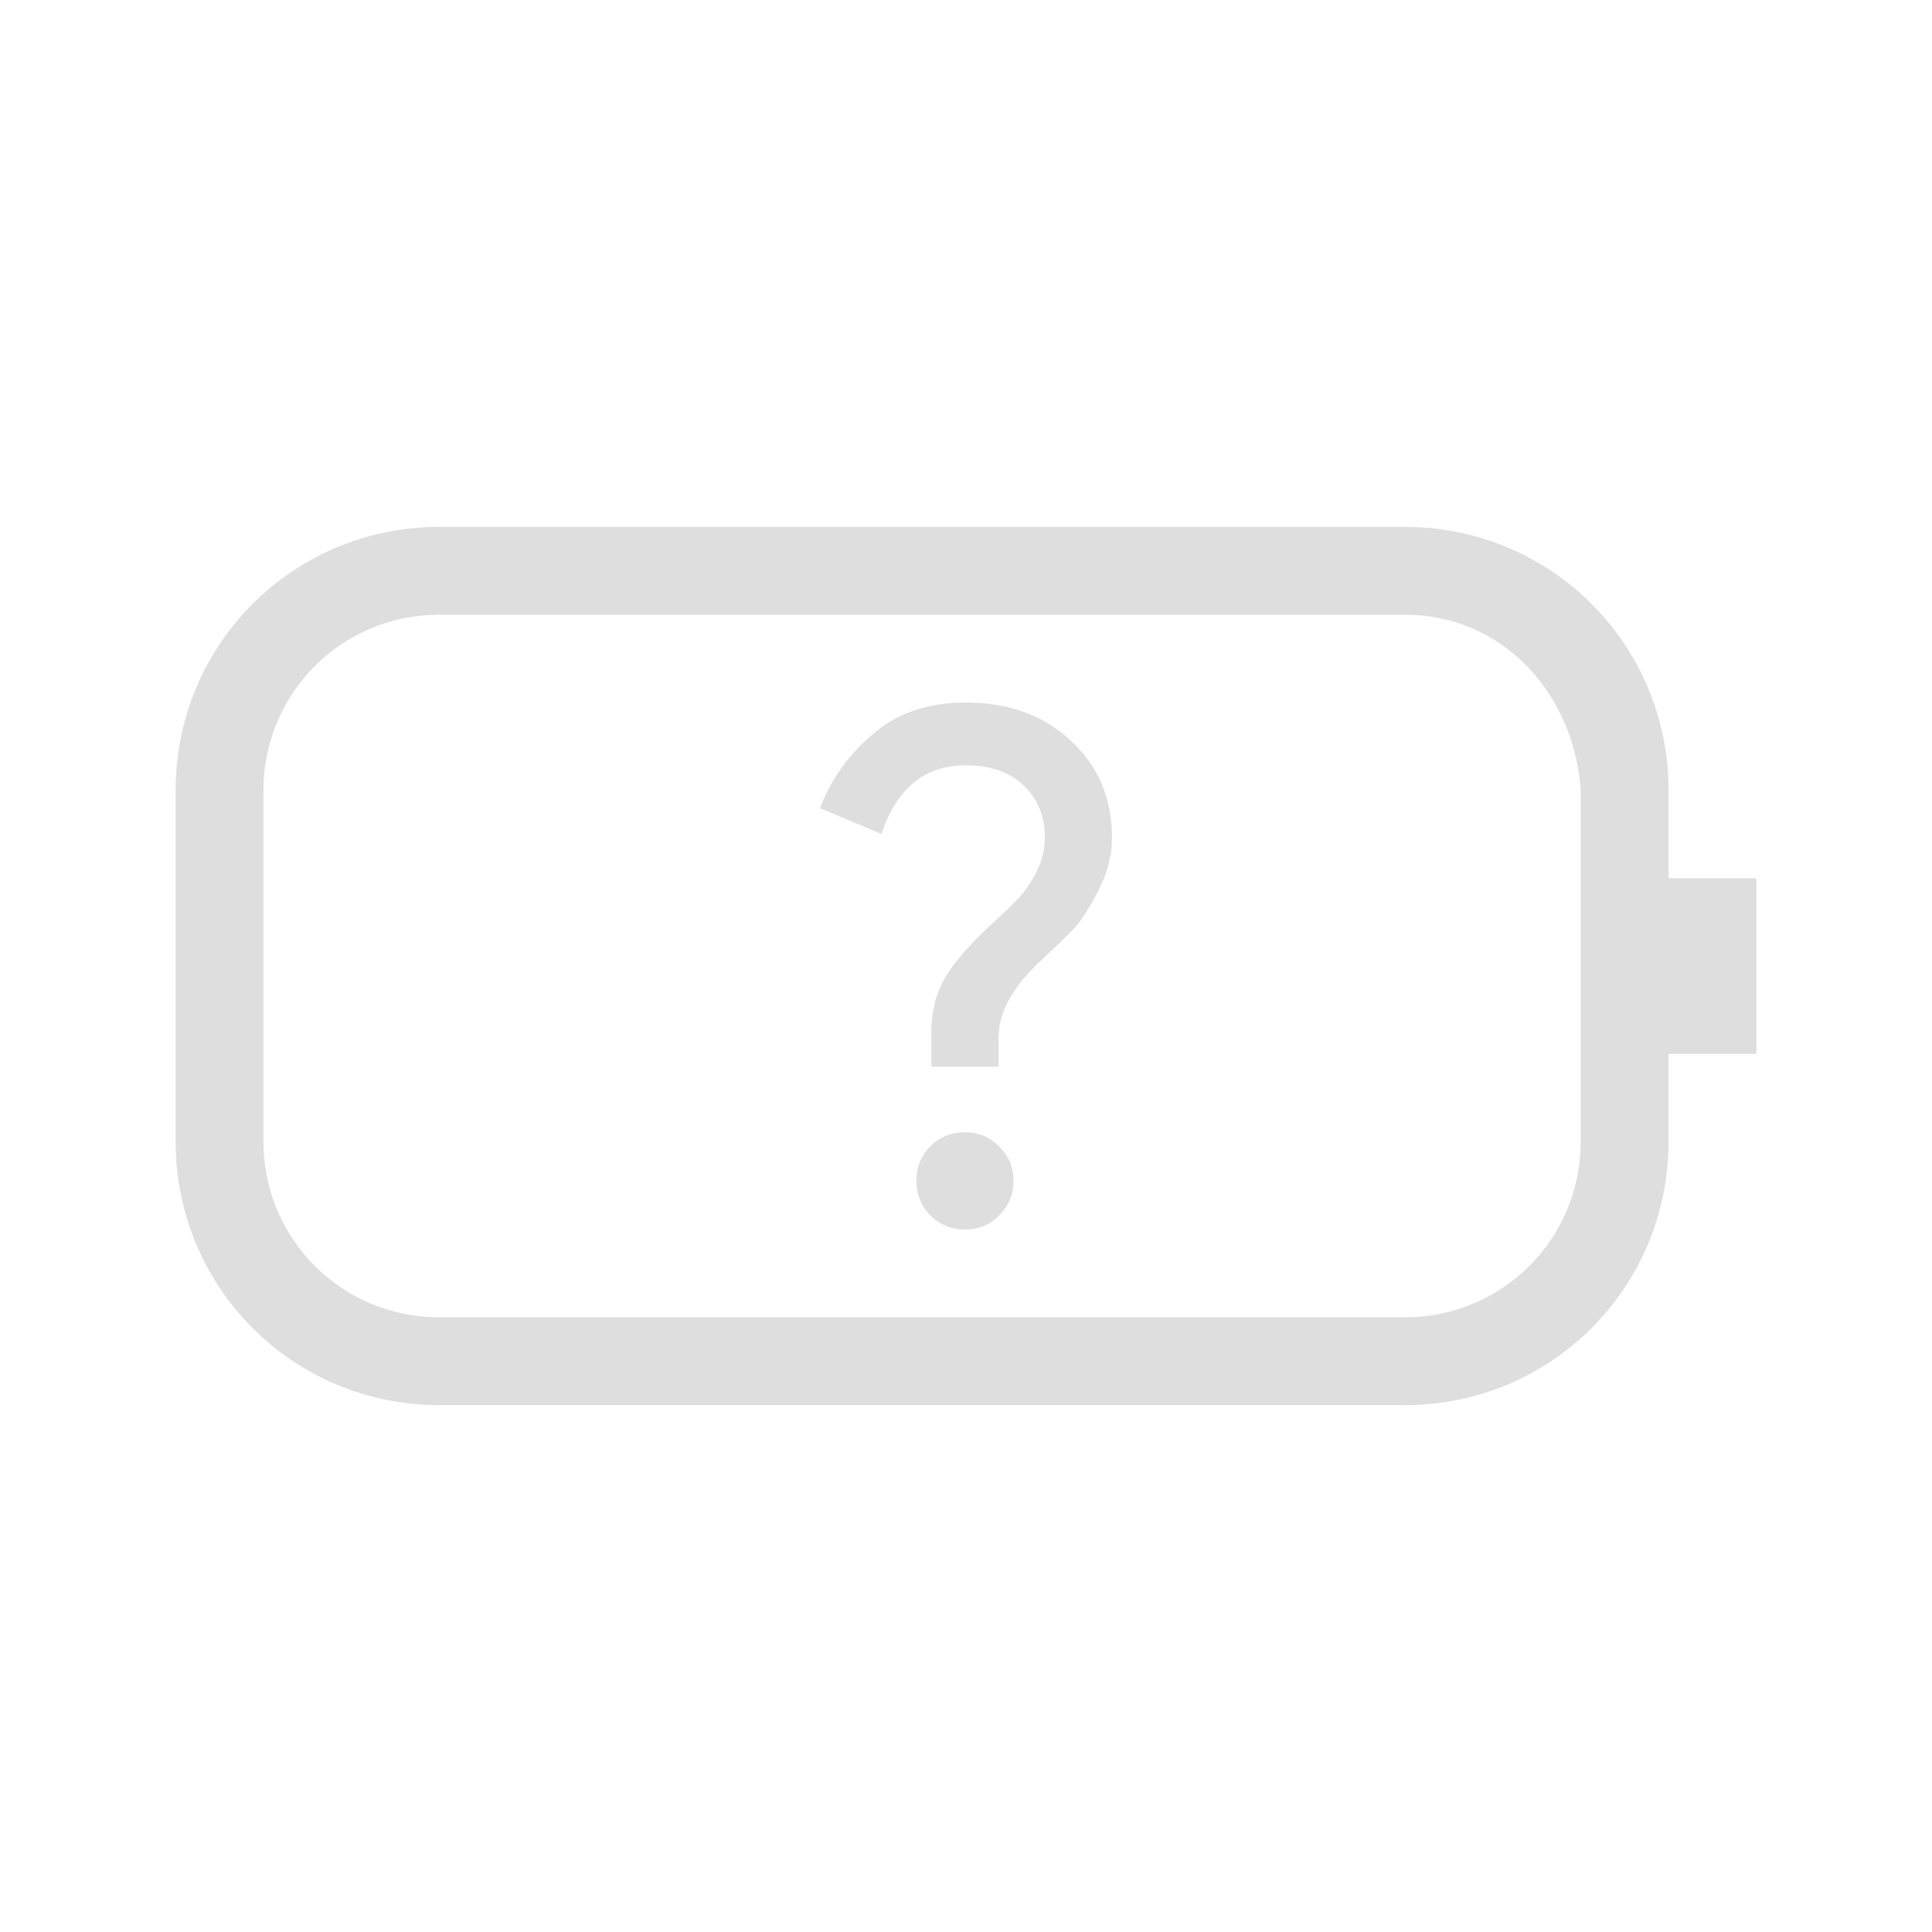 <svg width="22" height="22" version="1.1" xmlns="http://www.w3.org/2000/svg">
 <defs>
  <style id="current-color-scheme" type="text/css">.ColorScheme-Text { color:#dedede; } .ColorScheme-Highlight { color:#4285f4; }</style>
 </defs>
 <g class="ColorScheme-Text" transform="translate(1,3)" fill="currentColor">
  <path d="m9.996 5c0.493 0 0.894 0.147 1.203 0.44 0.31 0.287 0.463 0.655 0.463 1.105 0 0.195-0.051 0.393-0.154 0.594s-0.194 0.343-0.276 0.43a6.467 6.467 0 0 1-0.326 0.318l-0.039 0.04c-0.33 0.299-0.496 0.595-0.496 0.893v0.327h-0.766v-0.383c0-0.244 0.052-0.452 0.155-0.625 0.103-0.18 0.285-0.389 0.545-0.627 0.146-0.136 0.249-0.236 0.308-0.301a1.22 1.22 0 0 0 0.188-0.283 0.82 0.82 0 0 0 0.097-0.383c0-0.25-0.081-0.45-0.244-0.602-0.157-0.151-0.376-0.228-0.658-0.228-0.466 0-0.785 0.26-0.959 0.781l-0.7-0.293a2.05 2.05 0 0 1 0.587-0.83c0.282-0.25 0.638-0.373 1.072-0.373zm-8e-3 4.894c0.157 0 0.288 0.054 0.39 0.163 0.11 0.108 0.163 0.238 0.163 0.39s-0.054 0.282-0.162 0.39c-0.103 0.11-0.234 0.163-0.39 0.163a0.543 0.543 0 0 1-0.553-0.553 0.541 0.541 0 0 1 0.553-0.553z"/>
  <path d="m4 3c-1.662 0-3 1.338-3 3v4c0 1.662 1.338 3 3 3h11c1.662 0 3-1.338 3-3v-1h1v-2h-1v-1c0-1.662-1.338-3-3-3zm0 1h11c1.108 0 1.925 0.895 2 2v4c0 1.108-0.892 2-2 2h-11c-1.108 0-2-0.892-2-2v-4c0-1.108 0.892-2 2-2z" color="#dedede"/>
 </g>
</svg>
